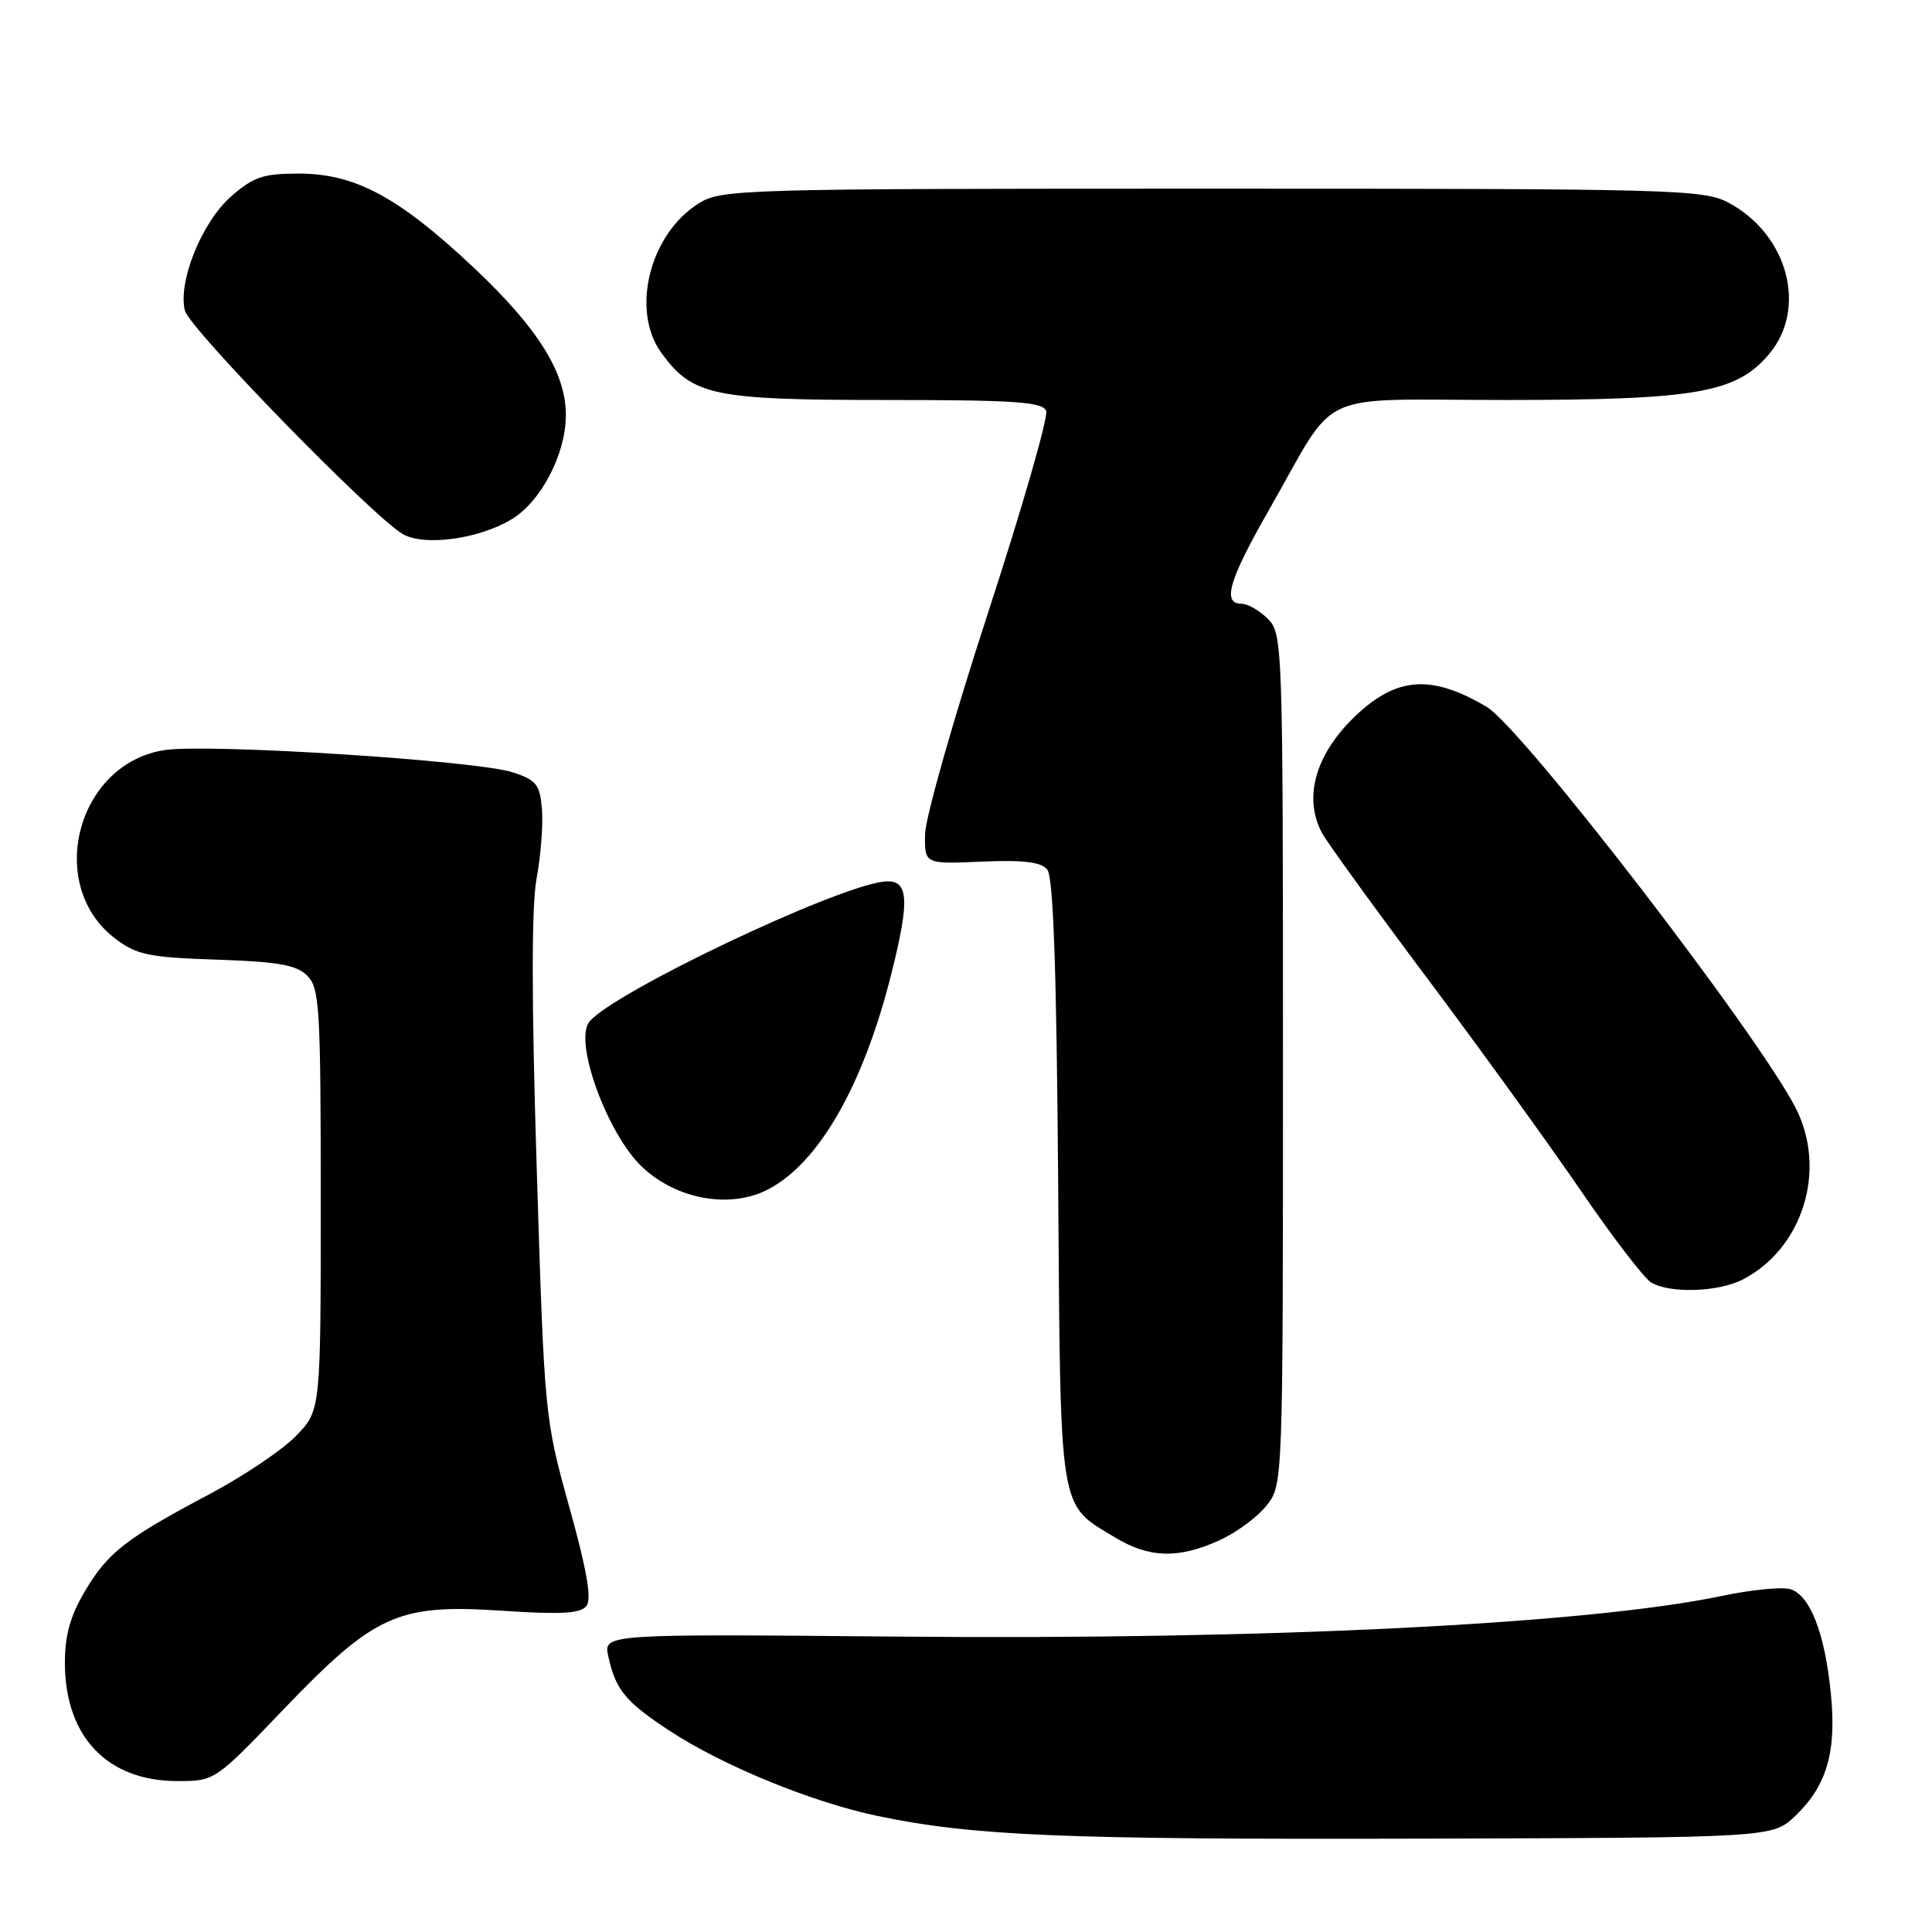 <?xml version="1.0" encoding="UTF-8" standalone="no"?>
<!DOCTYPE svg PUBLIC "-//W3C//DTD SVG 1.1//EN" "http://www.w3.org/Graphics/SVG/1.1/DTD/svg11.dtd" >
<svg xmlns="http://www.w3.org/2000/svg" xmlns:xlink="http://www.w3.org/1999/xlink" version="1.1" viewBox="0 0 256 256">
 <g >
 <path fill="currentColor"
d=" M 237.91 240.59 C 242.10 236.57 243.39 232.07 242.58 224.23 C 241.78 216.35 239.84 211.40 237.25 210.58 C 236.18 210.24 232.11 210.64 228.20 211.46 C 210.43 215.20 167.83 217.31 119.23 216.86 C 79.95 216.50 79.95 216.50 80.60 219.47 C 81.58 223.92 82.86 225.48 88.68 229.31 C 95.73 233.95 107.59 238.81 116.31 240.63 C 128.97 243.27 140.79 243.76 188.19 243.63 C 234.87 243.50 234.87 243.50 237.91 240.59 Z  M 37.55 226.52 C 49.67 213.88 52.71 212.51 66.51 213.43 C 74.32 213.95 76.90 213.81 77.70 212.81 C 78.43 211.88 77.78 208.09 75.43 199.67 C 72.16 187.91 72.14 187.63 71.12 154.86 C 70.42 132.55 70.42 120.11 71.10 116.40 C 71.66 113.39 71.98 109.25 71.81 107.21 C 71.54 103.95 71.07 103.36 67.95 102.34 C 63.15 100.77 27.66 98.51 21.81 99.39 C 10.18 101.16 5.96 117.32 15.28 124.38 C 18.11 126.53 19.73 126.86 28.72 127.16 C 36.88 127.43 39.29 127.86 40.72 129.29 C 42.34 130.91 42.50 133.53 42.50 158.98 C 42.50 186.89 42.50 186.89 39.23 190.26 C 37.43 192.12 32.26 195.60 27.73 198.00 C 16.61 203.89 14.25 205.74 11.19 210.95 C 9.28 214.20 8.58 216.78 8.60 220.45 C 8.65 230.15 14.24 235.99 23.48 236.00 C 28.47 236.00 28.47 236.00 37.55 226.52 Z  M 161.58 204.10 C 163.82 203.08 166.63 201.01 167.83 199.49 C 170.00 196.73 170.00 196.70 170.00 140.37 C 170.00 85.33 169.95 83.95 168.00 82.00 C 166.90 80.90 165.32 80.00 164.50 80.00 C 161.91 80.00 162.83 76.86 168.17 67.53 C 177.46 51.28 173.76 53.00 199.39 53.00 C 224.74 53.00 230.08 52.07 234.42 46.91 C 239.53 40.84 236.89 31.03 229.02 26.85 C 225.73 25.10 221.88 25.00 160.63 25.00 C 98.25 25.00 95.62 25.07 92.62 26.93 C 86.07 30.99 83.53 41.16 87.66 46.80 C 91.79 52.43 94.51 53.00 117.28 53.00 C 134.50 53.00 138.16 53.25 138.62 54.45 C 138.92 55.25 135.46 67.28 130.92 81.20 C 126.38 95.11 122.63 108.30 122.58 110.50 C 122.50 114.50 122.50 114.50 130.06 114.17 C 135.59 113.93 137.93 114.21 138.77 115.22 C 139.57 116.19 140.00 128.44 140.21 156.55 C 140.53 201.14 140.22 199.16 147.75 203.72 C 152.28 206.46 156.15 206.57 161.58 204.10 Z  M 230.93 169.54 C 238.88 165.42 242.10 155.08 237.98 146.90 C 233.12 137.27 201.68 96.43 196.99 93.66 C 189.70 89.35 185.11 89.66 179.66 94.81 C 174.34 99.85 172.67 105.59 175.14 110.32 C 175.77 111.52 182.02 120.15 189.02 129.50 C 196.03 138.85 205.22 151.56 209.44 157.73 C 213.66 163.91 217.88 169.41 218.81 169.95 C 221.33 171.42 227.71 171.20 230.93 169.54 Z  M 101.80 157.59 C 108.50 154.09 114.36 143.87 118.06 129.22 C 120.65 118.98 120.43 116.38 117.00 116.83 C 110.22 117.72 81.32 131.50 78.11 135.36 C 75.97 137.95 80.48 150.33 85.15 154.69 C 89.74 158.97 96.81 160.20 101.80 157.59 Z  M 67.87 68.76 C 71.71 66.40 74.95 60.18 74.98 55.07 C 75.01 49.43 71.34 43.53 62.79 35.48 C 52.81 26.09 47.05 23.00 39.57 23.00 C 34.87 23.00 33.57 23.44 30.60 26.05 C 26.74 29.44 23.55 37.35 24.50 41.16 C 25.10 43.55 49.33 68.40 53.36 70.76 C 56.20 72.43 63.54 71.42 67.87 68.76 Z "/>
</g>
</svg>